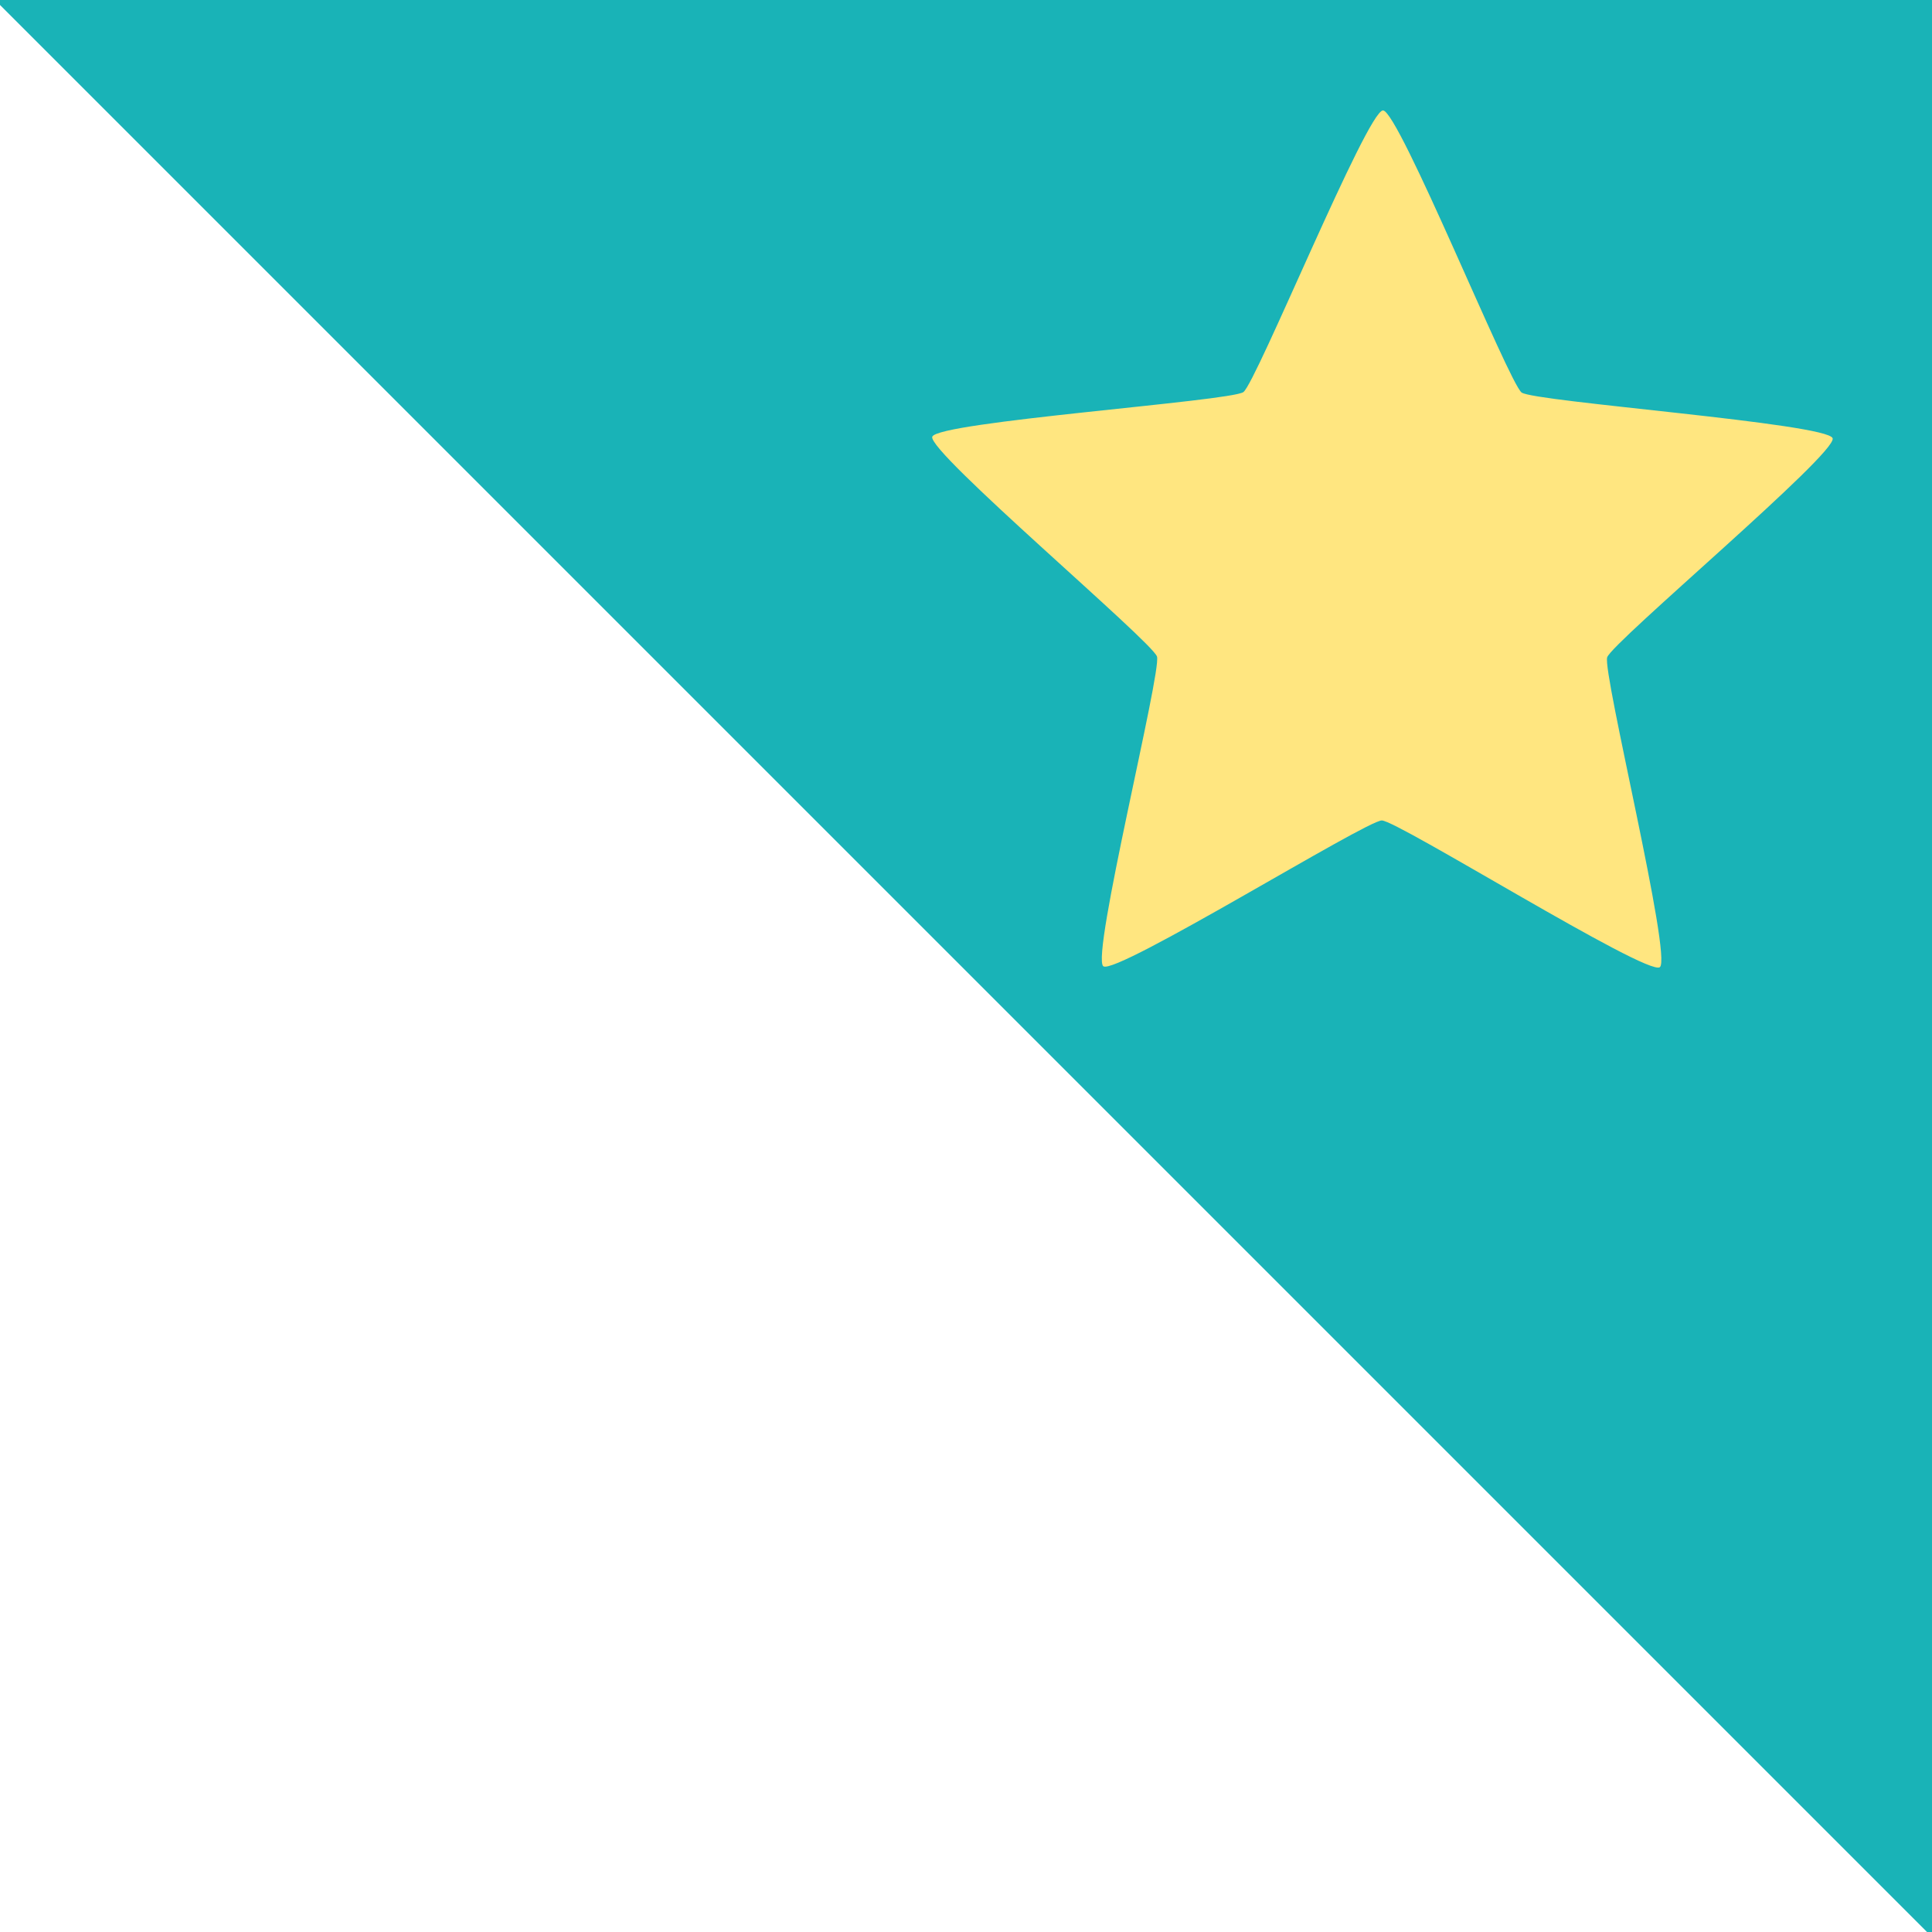 <?xml version="1.0" encoding="UTF-8" standalone="no"?>
<!-- Created with Inkscape (http://www.inkscape.org/) -->

<svg
   xmlns:dc="http://purl.org/dc/elements/1.1/"
   xmlns:cc="http://creativecommons.org/ns#"
   xmlns:rdf="http://www.w3.org/1999/02/22-rdf-syntax-ns#"
   xmlns:svg="http://www.w3.org/2000/svg"
   xmlns="http://www.w3.org/2000/svg"
   xmlns:sodipodi="http://sodipodi.sourceforge.net/DTD/sodipodi-0.dtd"
   xmlns:inkscape="http://www.inkscape.org/namespaces/inkscape"
   width="200"
   height="200"
   viewBox="0 0 200 200"
   id="svg2"
   version="1.1"
   inkscape:version="0.91 r13725"
   sodipodi:docname="selectIcon.svg">
  <defs
     id="defs4">
    <inkscape:perspective
       sodipodi:type="inkscape:persp3d"
       inkscape:vp_x="0 : 100 : 1"
       inkscape:vp_y="0 : 1000 : 0"
       inkscape:vp_z="200 : 100 : 1"
       inkscape:persp3d-origin="100 : 66.666667 : 1"
       id="perspective4142" />
  </defs>
  <sodipodi:namedview
     id="base"
     pagecolor="#ffffff"
     bordercolor="#666666"
     borderopacity="1.0"
     inkscape:pageopacity="0.0"
     inkscape:pageshadow="2"
     inkscape:zoom="1.979899"
     inkscape:cx="102.87689"
     inkscape:cy="158.70375"
     inkscape:document-units="px"
     inkscape:current-layer="layer1"
     showgrid="false"
     units="px"
     borderlayer="true"
     inkscape:window-width="1676"
     inkscape:window-height="1005"
     inkscape:window-x="4"
     inkscape:window-y="1"
     inkscape:window-maximized="1" />
  <g
     inkscape:label="Layer 1"
     inkscape:groupmode="layer"
     id="layer1"
     transform="translate(0,-852.362)">
    <path
       style="fill:#19b3b7;fill-opacity:1;fill-rule:evenodd;stroke:none;stroke-width:1px;stroke-linecap:butt;stroke-linejoin:miter;stroke-opacity:1"
       d="M -1.536,851.342 201.758,1054.635 l 0,-202.283 z"
       id="path4164"
       inkscape:connector-curvature="0" />
    <path
       sodipodi:type="star"
       style="opacity:1;fill:#ffe680;fill-opacity:1;stroke:none;stroke-width:0.79;stroke-miterlimit:4;stroke-dasharray:none;stroke-dashoffset:0;stroke-opacity:1"
       id="path4166"
       sodipodi:sides="5"
       sodipodi:cx="143.08543"
       sodipodi:cy="912.79431"
       sodipodi:r1="49.001537"
       sodipodi:r2="24.500769"
       sodipodi:arg1="-0.31249156"
       sodipodi:arg2="0.31582697"
       inkscape:flatsided="false"
       inkscape:rounded="0.05"
       inkscape:randomized="0"
       d="m 189.714,897.73 c 0.5,1.548 -22.834,21.128 -23.339,22.675 -0.505,1.547 6.765,31.127 5.447,32.081 -1.318,0.954 -27.15,-15.188 -28.777,-15.19 -1.627,-0.003 -27.513,16.053 -28.828,15.094 -1.315,-0.959 6.054,-30.514 5.554,-32.063 -0.5,-1.548 -23.769,-21.206 -23.264,-22.752 0.505,-1.547 30.892,-3.671 32.21,-4.626 1.318,-0.954 12.823,-29.159 14.45,-29.156 1.627,0.003 13.038,28.245 14.353,29.204 1.315,0.959 31.694,3.185 32.194,4.733 z"
       inkscape:transform-center-x="-0.025160623"
       inkscape:transform-center-y="-4.6348298" />
  </g>
</svg>
